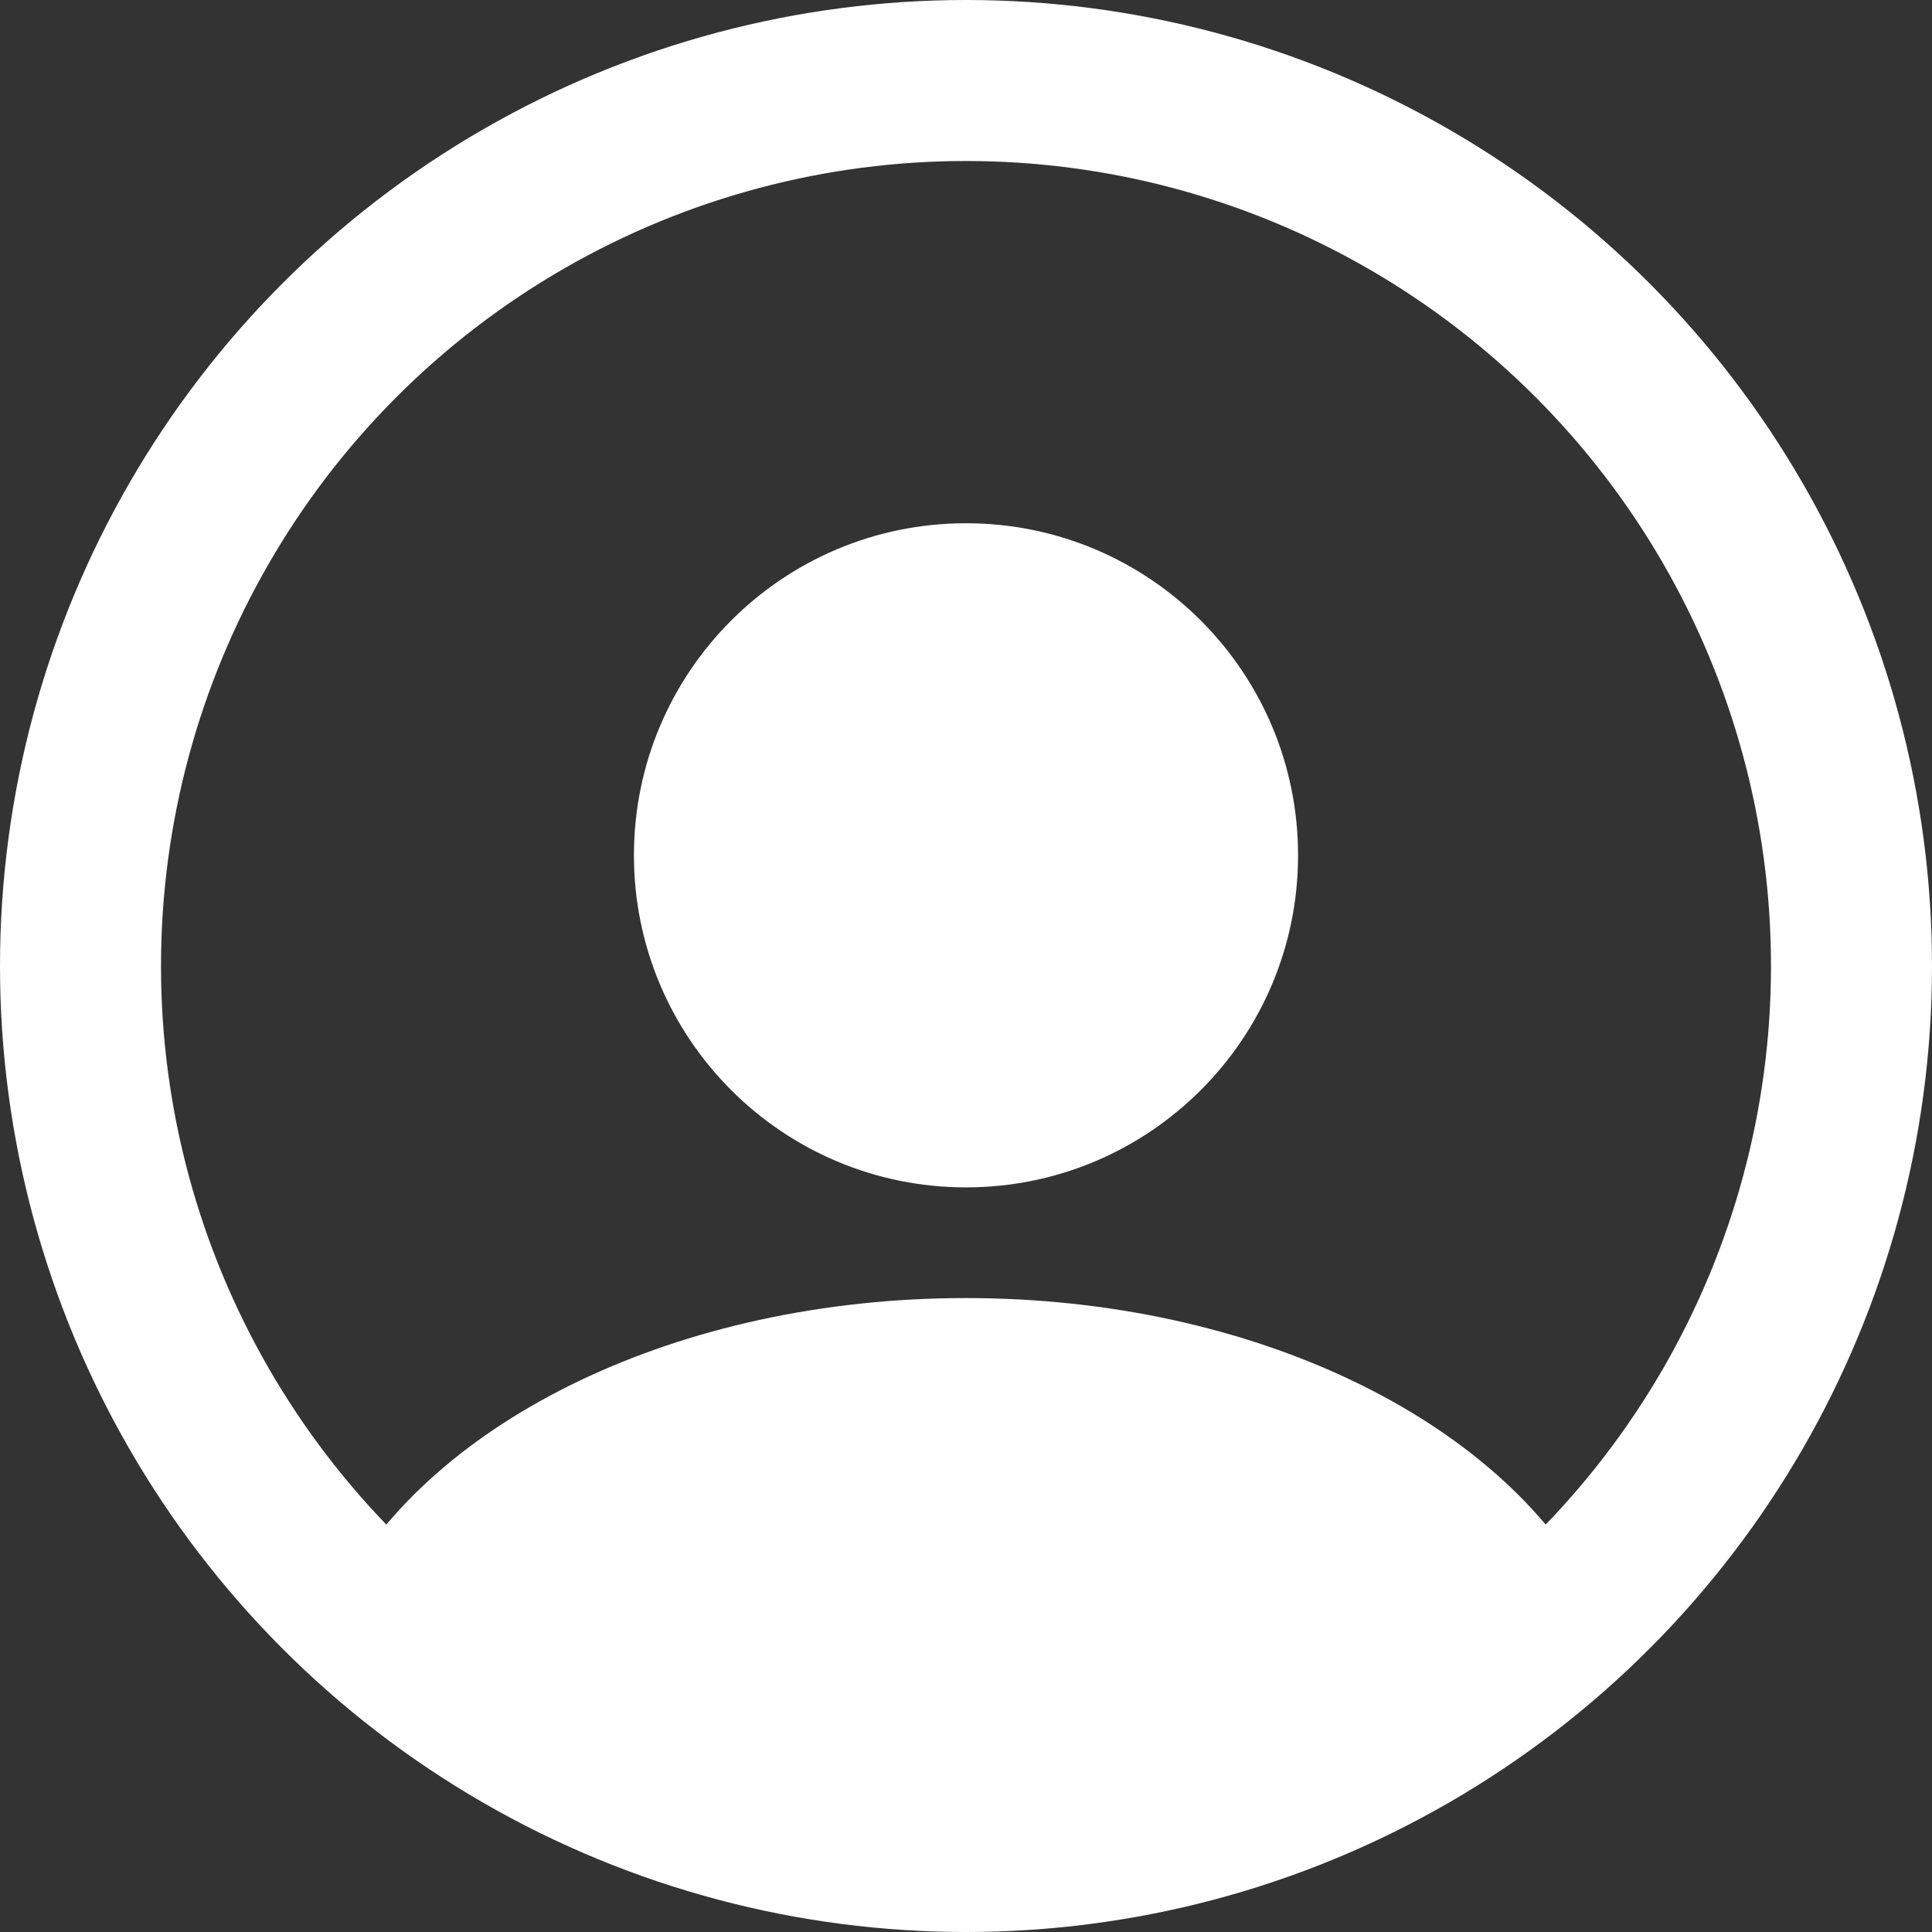 <svg width="24" height="24" viewBox="0 0 24 24" fill="none" xmlns="http://www.w3.org/2000/svg">
<rect x="0" y="0" width="24" height="24" fill="#333333" stroke="none"/>
<circle cx="12" cy="12" r="11" stroke="white" stroke-width="2"/>
<path fill-rule="evenodd" clip-rule="evenodd" d="M12 14.75C14.278 14.75 16.125 12.903 16.125 10.625C16.125 8.347 14.278 6.5 12 6.5C9.722 6.5 7.875 8.347 7.875 10.625C7.875 12.903 9.722 14.75 12 14.75ZM12 16.125C8.414 16.125 5.362 17.651 4.225 19.781C6.215 21.77 8.964 23 12 23C15.036 23 17.785 21.77 19.775 19.781C18.638 17.651 15.586 16.125 12 16.125Z" fill="white"/>
</svg>
